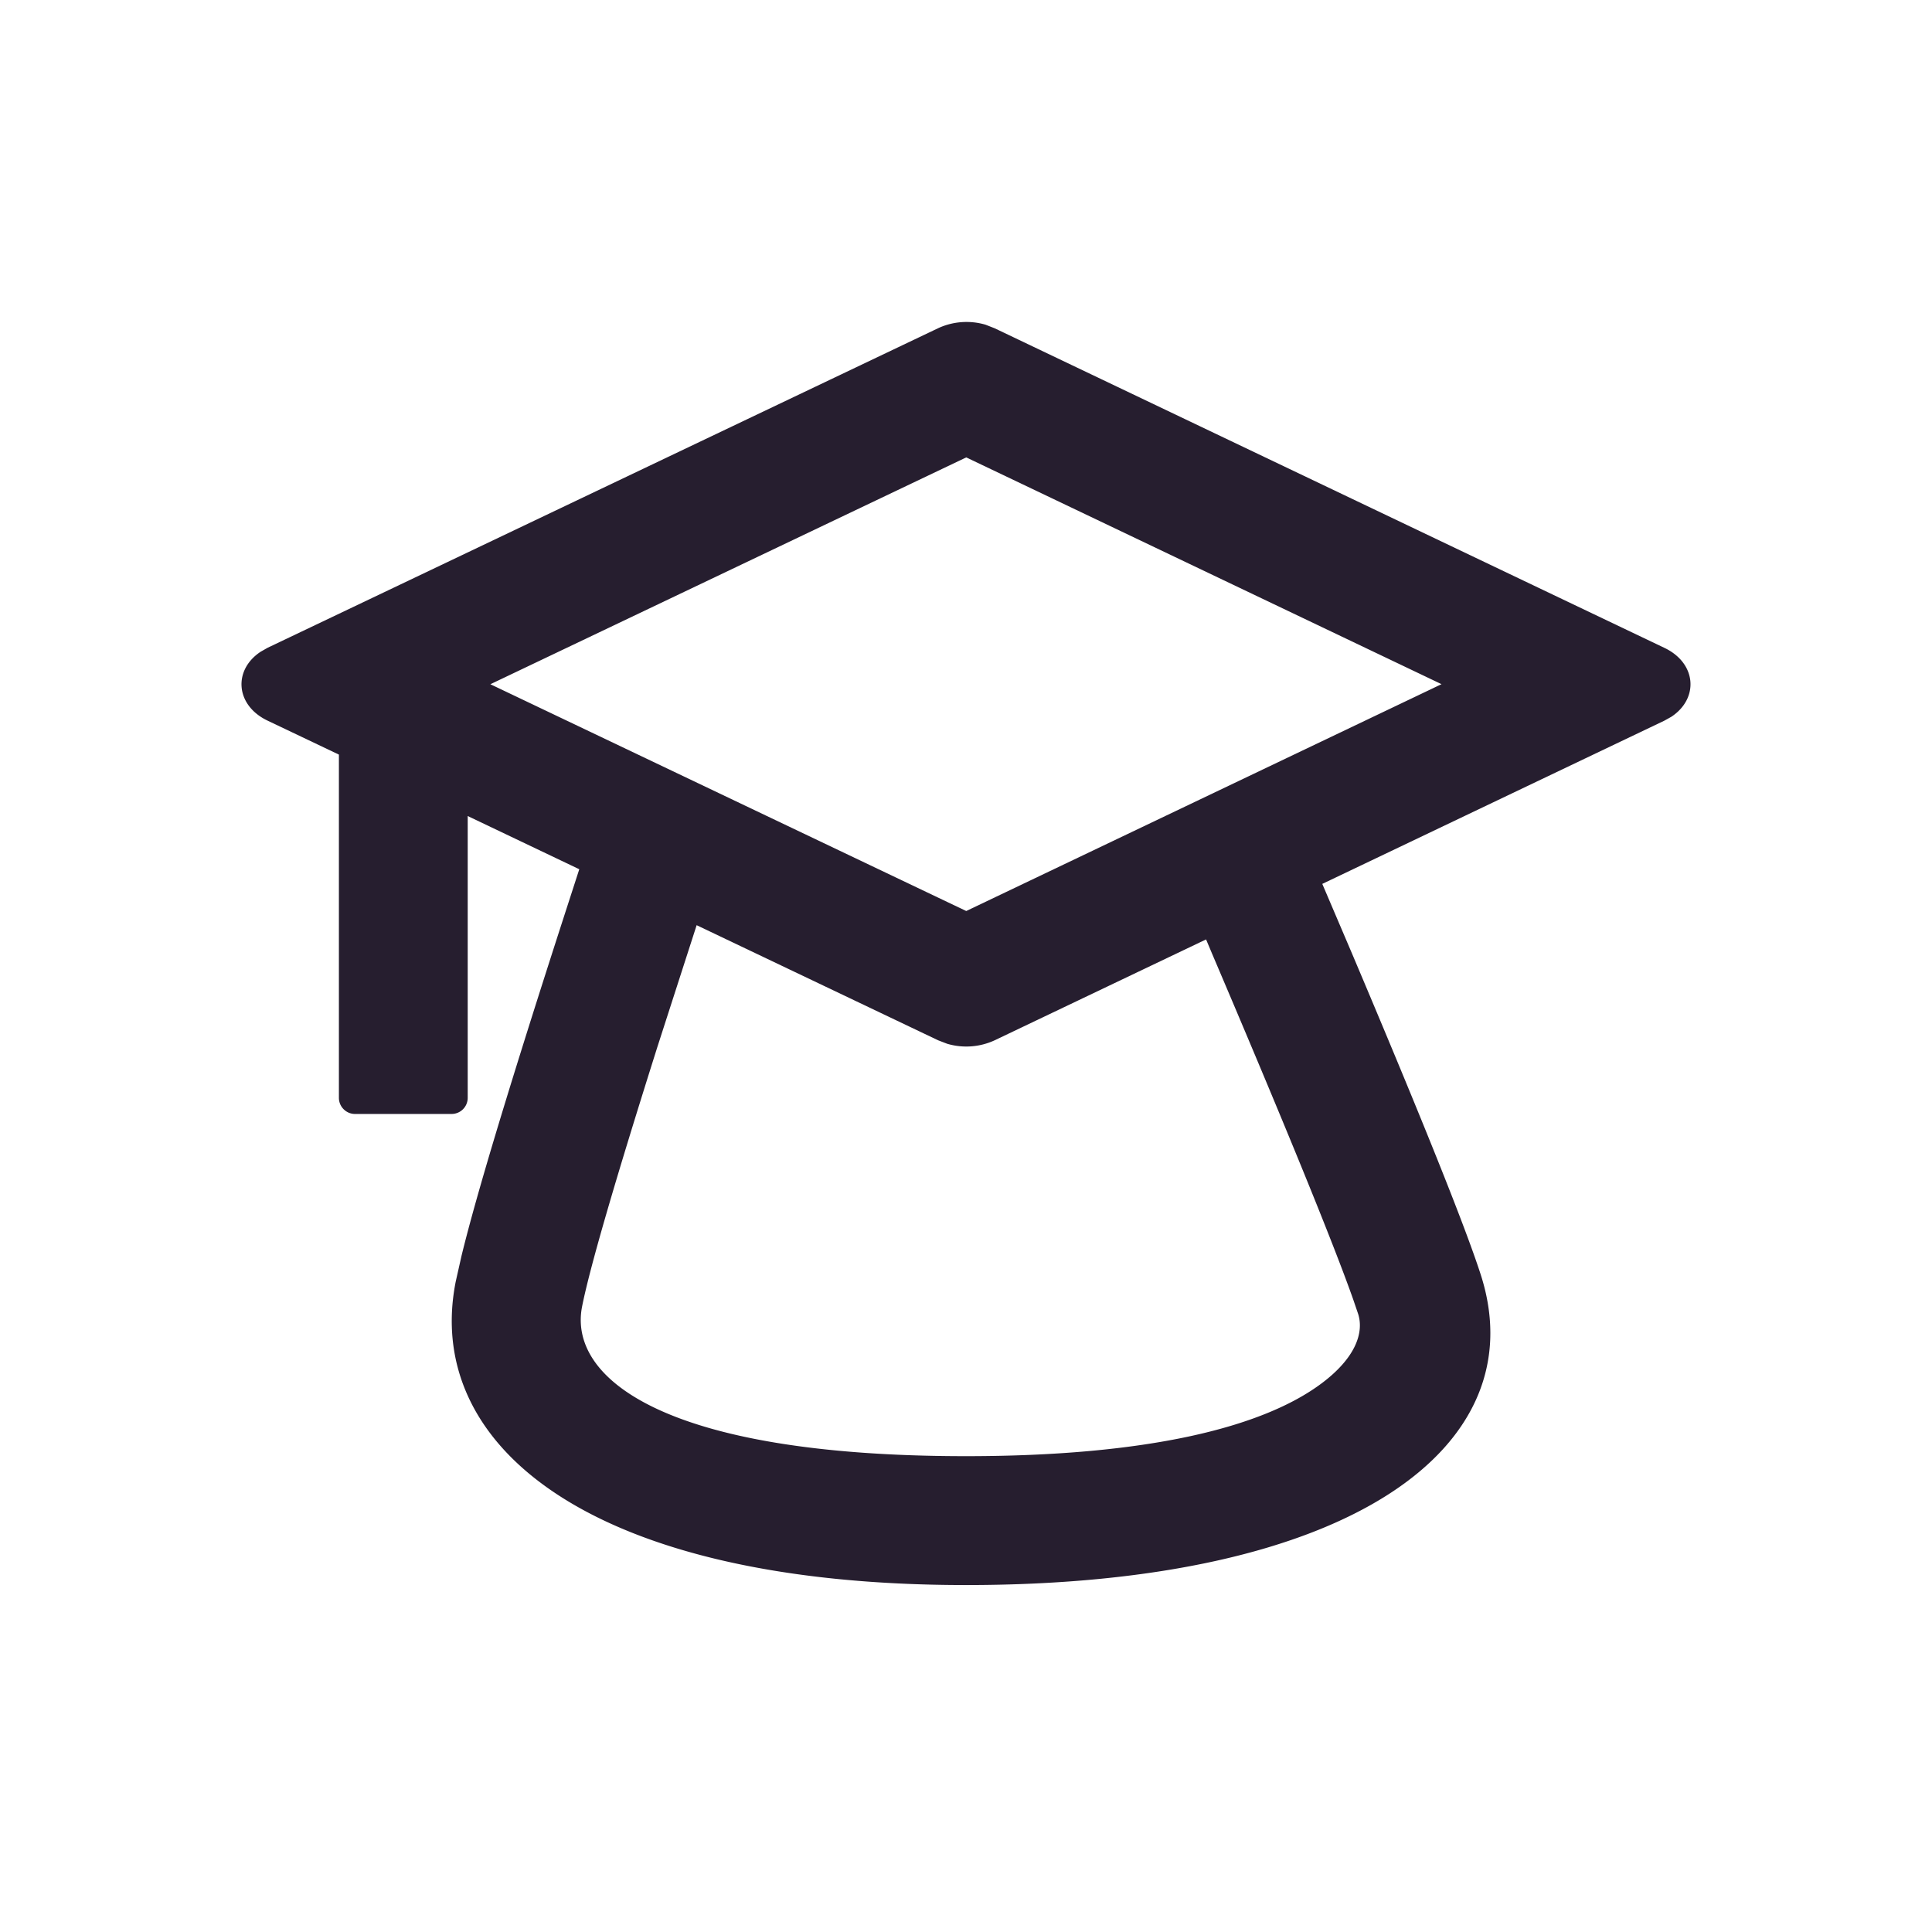 <svg width="24" height="24" fill="none" xmlns="http://www.w3.org/2000/svg"><path fill-rule="evenodd" clip-rule="evenodd" d="M12.244 4.034a.84.84 0 0 0-.59.043l-8.33 3.97-.086.049c-.344.227-.315.665.086.856l.886.422v4.264c0 .11.09.2.2.2h1.2a.2.2 0 0 0 .2-.2v-3.501l1.386.661-.17.525c-.675 2.086-1.104 3.502-1.293 4.278l-.072.32C5.257 17.963 7.343 19.69 12 19.69c4.795 0 7.083-1.728 6.393-3.86-.194-.6-.724-1.921-1.6-3.99l-.367-.86 4.25-2.028.086-.048c.344-.227.315-.665-.086-.856l-8.32-3.97-.112-.044Zm2.738 7.636-2.626 1.253a.84.84 0 0 1-.59.043l-.112-.043-3-1.43L8.168 13c-.528 1.67-.843 2.754-.937 3.23-.175.884 1.003 1.859 4.769 1.859 2.238 0 3.686-.352 4.425-.91.417-.315.52-.627.446-.858l-.06-.176c-.242-.687-.83-2.13-1.755-4.3l-.074-.176ZM6.091 8.5l5.912-2.818 5.904 2.817-5.904 2.818L6.092 8.5Z" fill="#261E2F"/></svg>